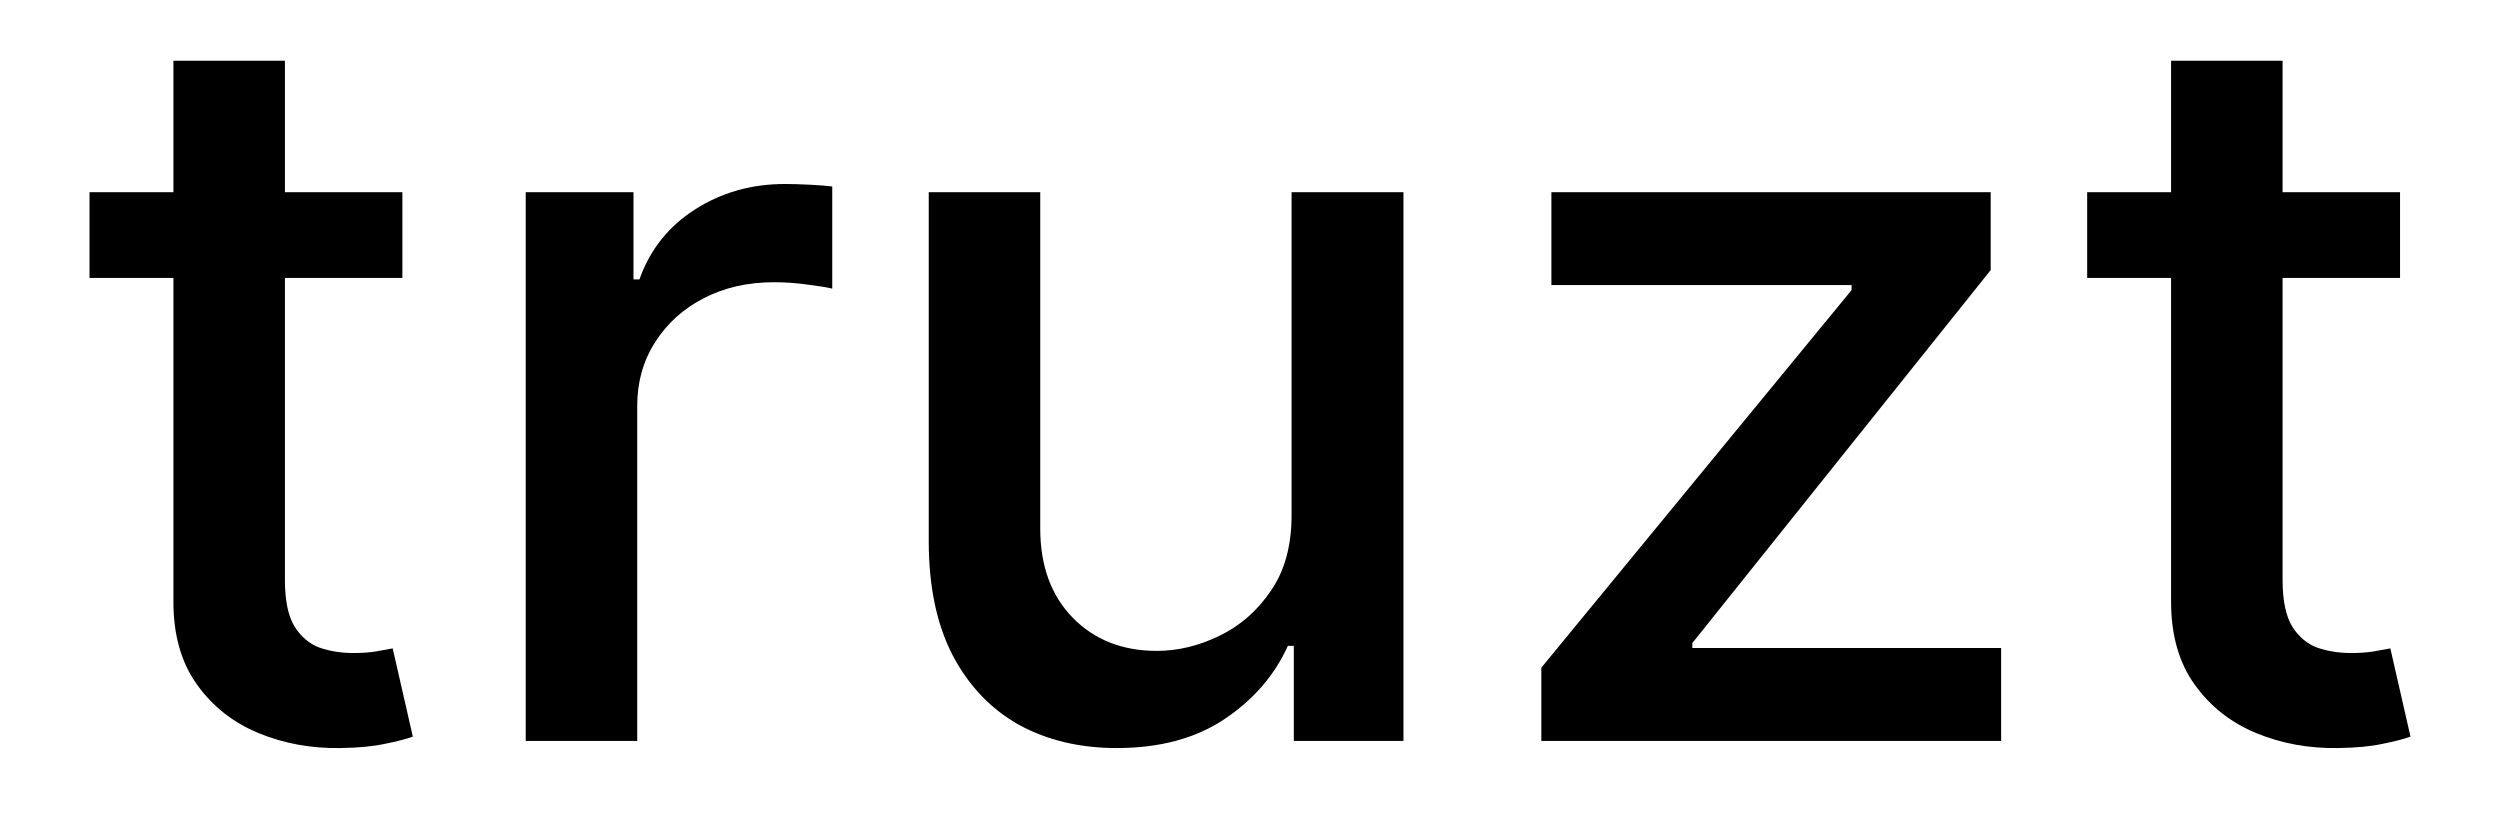 <svg width="782" height="261" viewBox="0 0 782 261" fill="none" xmlns="http://www.w3.org/2000/svg">
<path d="M125.865 60.121V86.939H28V60.121H125.865ZM54.245 19H89.122V181.36C89.122 187.841 90.133 192.721 92.155 195.998C94.177 199.202 96.782 201.399 99.97 202.591C103.236 203.708 106.774 204.267 110.585 204.267C113.384 204.267 115.834 204.081 117.933 203.708C120.033 203.336 121.666 203.038 122.833 202.814L129.131 230.415C127.11 231.16 124.232 231.904 120.5 232.649C116.767 233.469 112.101 233.916 106.502 233.99C97.326 234.139 88.772 232.575 80.84 229.297C72.908 226.019 66.493 220.954 61.594 214.1C56.695 207.247 54.245 198.643 54.245 188.288V19Z" fill="black"/>
<path d="M164.446 231.755V60.121H198.156V87.386H200.023C203.289 78.148 209.043 70.885 217.286 65.596C225.607 60.233 235.016 57.551 245.514 57.551C247.692 57.551 250.258 57.625 253.213 57.774C256.246 57.923 258.617 58.109 260.328 58.333V90.291C258.928 89.918 256.44 89.509 252.863 89.062C249.286 88.54 245.709 88.28 242.132 88.28C233.889 88.28 226.54 89.956 220.086 93.308C213.709 96.586 208.654 101.167 204.922 107.052C201.189 112.863 199.323 119.493 199.323 126.942V231.755H164.446Z" fill="black"/>
<path d="M404.006 160.576V60.121H438.999V231.755H404.706V202.032H402.839C398.718 211.195 392.108 218.831 383.01 224.939C373.989 230.973 362.752 233.99 349.299 233.99C337.79 233.99 327.603 231.569 318.738 226.727C309.951 221.81 303.03 214.547 297.975 204.938C292.999 195.328 290.51 183.446 290.51 169.292V60.121H325.387V165.269C325.387 176.965 328.77 186.277 335.535 193.205C342.301 200.133 351.088 203.597 361.897 203.597C368.429 203.597 374.922 202.032 381.377 198.904C387.909 195.775 393.313 191.044 397.59 184.712C401.945 178.38 404.084 170.335 404.006 160.576Z" fill="black"/>
<path d="M482.129 231.755V208.848L579.178 90.738V89.174H485.278V60.121H622.687V84.48L529.37 201.138V202.703H625.953V231.755H482.129Z" fill="black"/>
<path d="M750.734 60.121V86.939H652.869V60.121H750.734ZM679.114 19H713.991V181.36C713.991 187.841 715.002 192.721 717.023 195.998C719.045 199.202 721.65 201.399 724.839 202.591C728.105 203.708 731.643 204.267 735.453 204.267C738.253 204.267 740.702 204.081 742.802 203.708C744.902 203.336 746.535 203.038 747.701 202.814L754 230.415C751.978 231.16 749.101 231.904 745.368 232.649C741.636 233.469 736.97 233.916 731.371 233.99C722.195 234.139 713.641 232.575 705.709 229.297C697.777 226.019 691.362 220.954 686.462 214.1C681.563 207.247 679.114 198.643 679.114 188.288V19Z" fill="black"/>
</svg>
